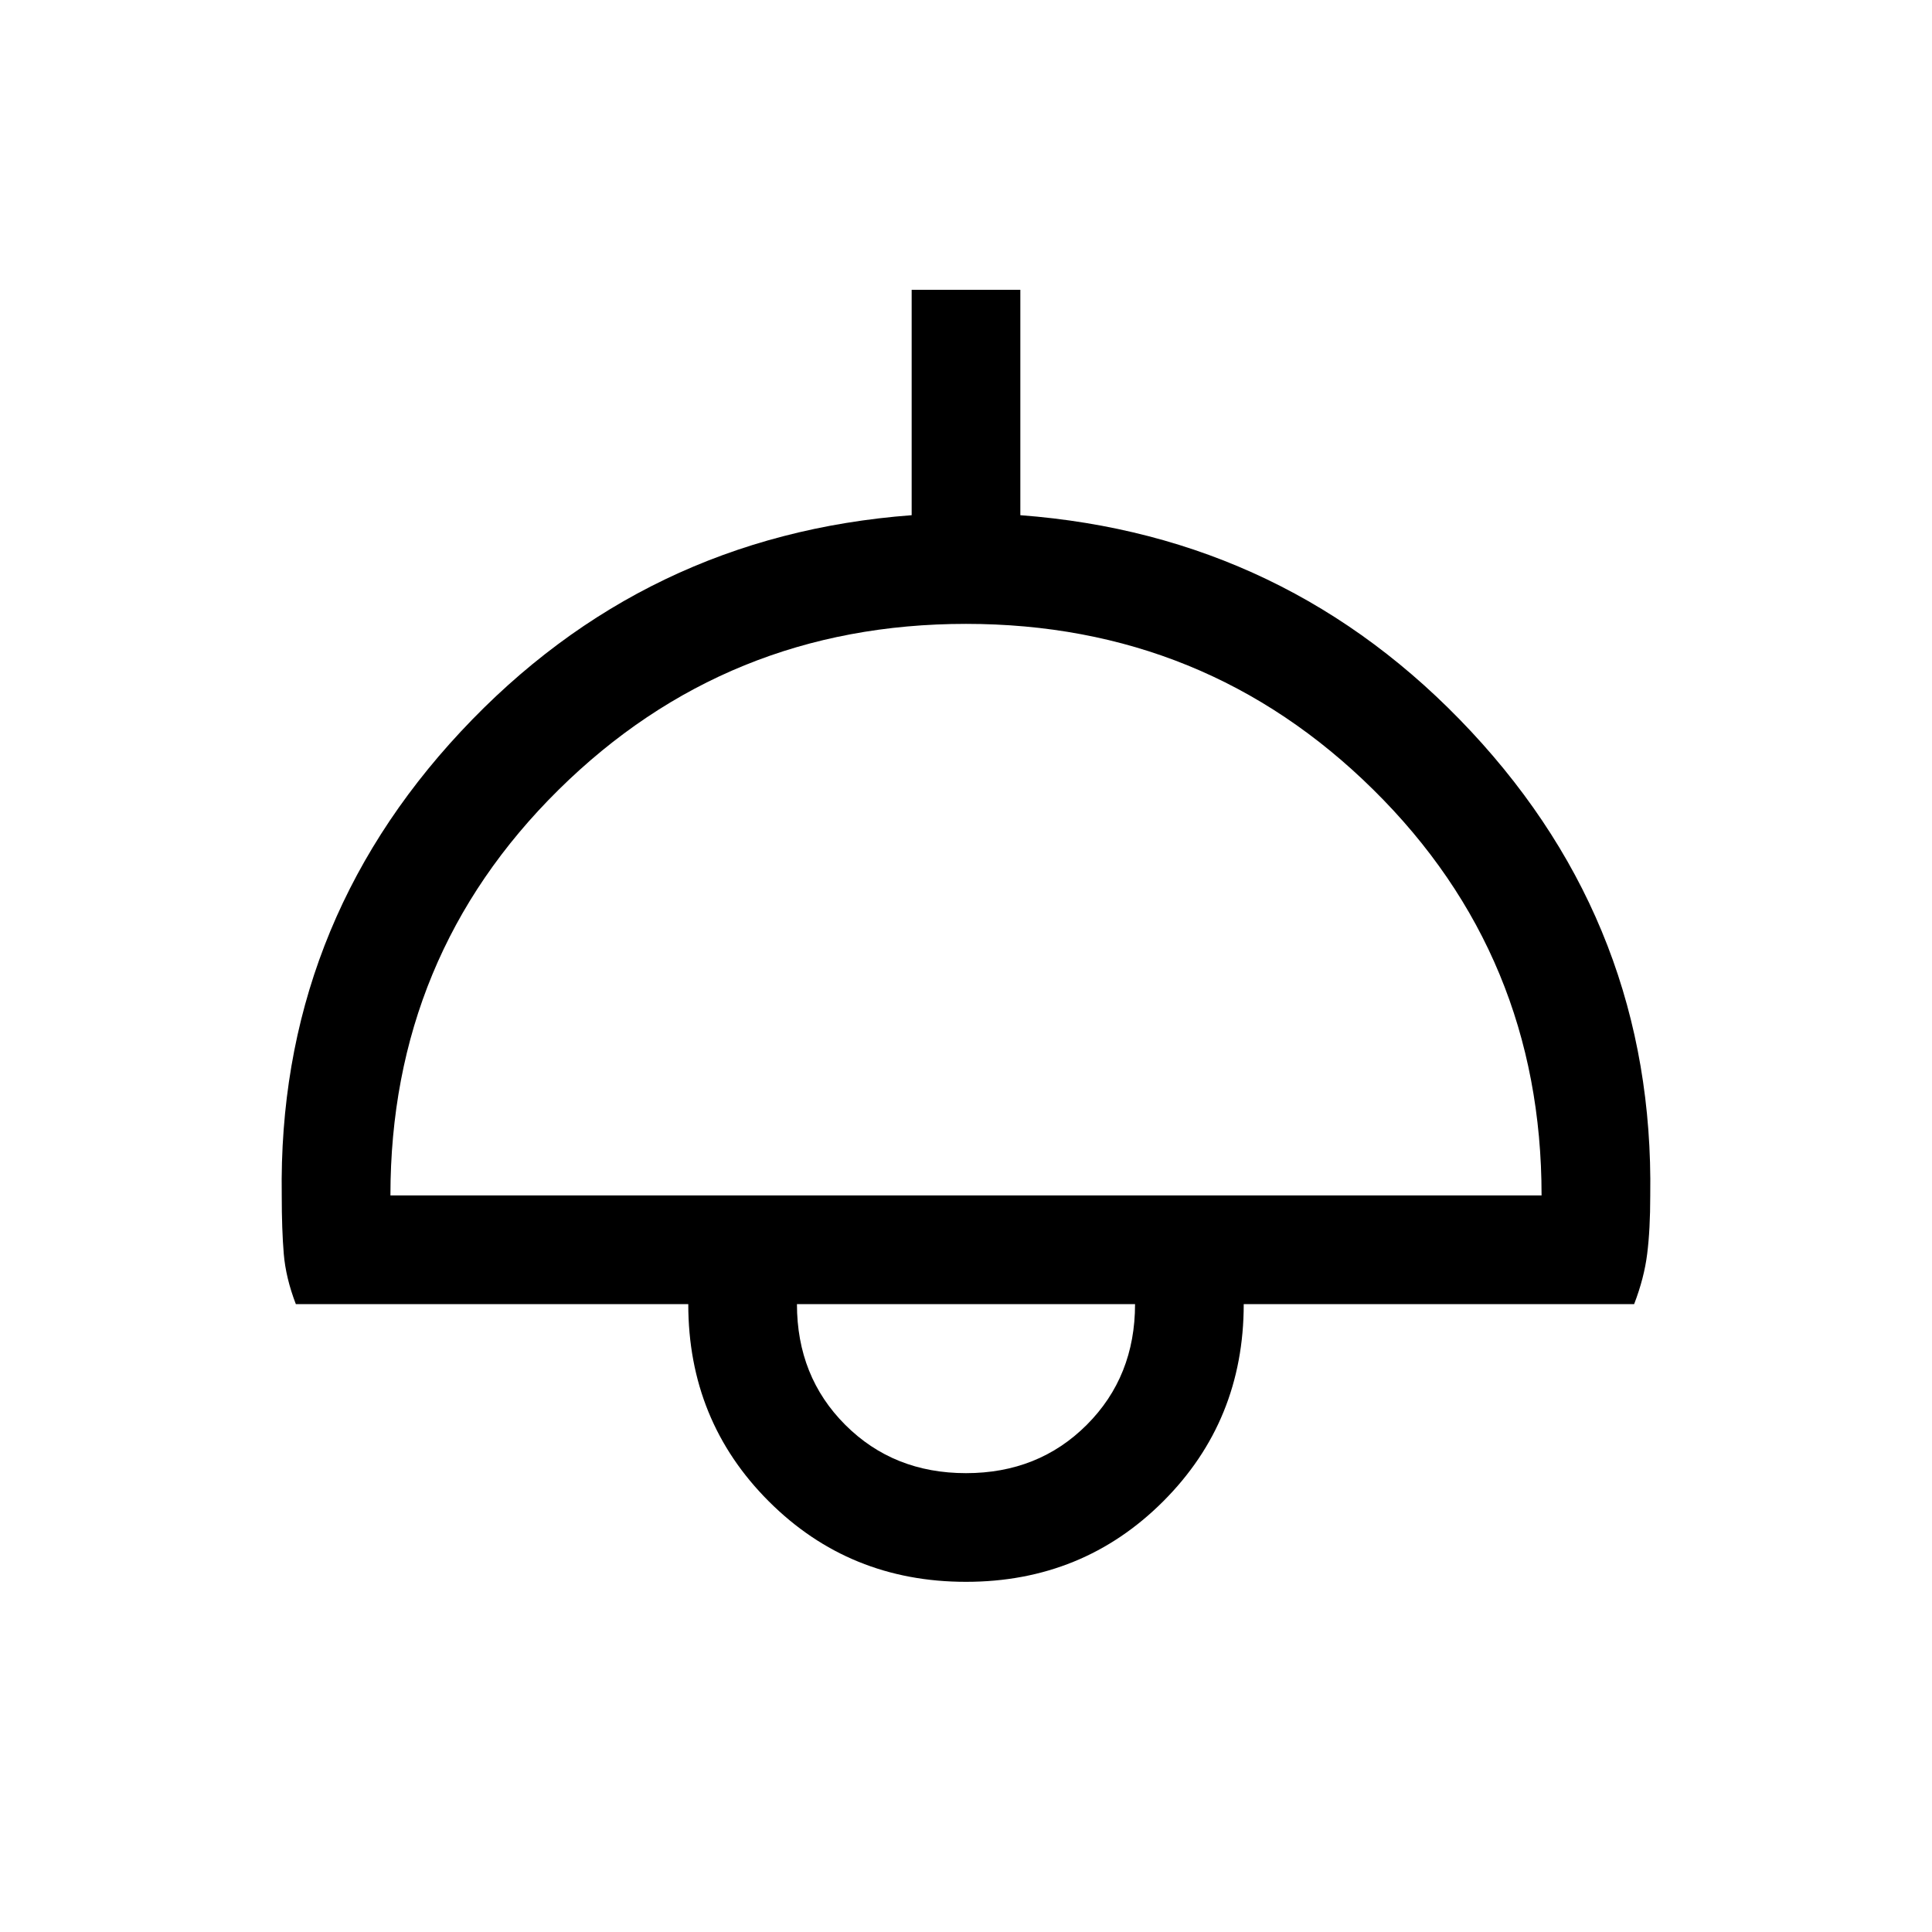 <svg xmlns="http://www.w3.org/2000/svg" height="24" width="24"><path d="M12 19.65q-1.45 0-2.45-1-1-1-1-2.45H3.675q-.125-.325-.15-.625-.025-.3-.025-.725-.05-3.325 2.225-5.763Q8 6.65 11.325 6.4V3.6h1.35v2.8q3.325.25 5.6 2.687 2.275 2.438 2.225 5.763 0 .425-.038.725-.037.3-.162.625h-4.85q0 1.45-1 2.45-1 1-2.45 1Zm-7.15-4.8h14.3q0-2.975-2.088-5.038Q14.975 7.75 12 7.75T6.938 9.812Q4.85 11.875 4.85 14.85ZM12 18.3q.9 0 1.5-.6t.6-1.5H9.9q0 .9.6 1.5t1.5.6Zm0-2.1Z"/></svg>